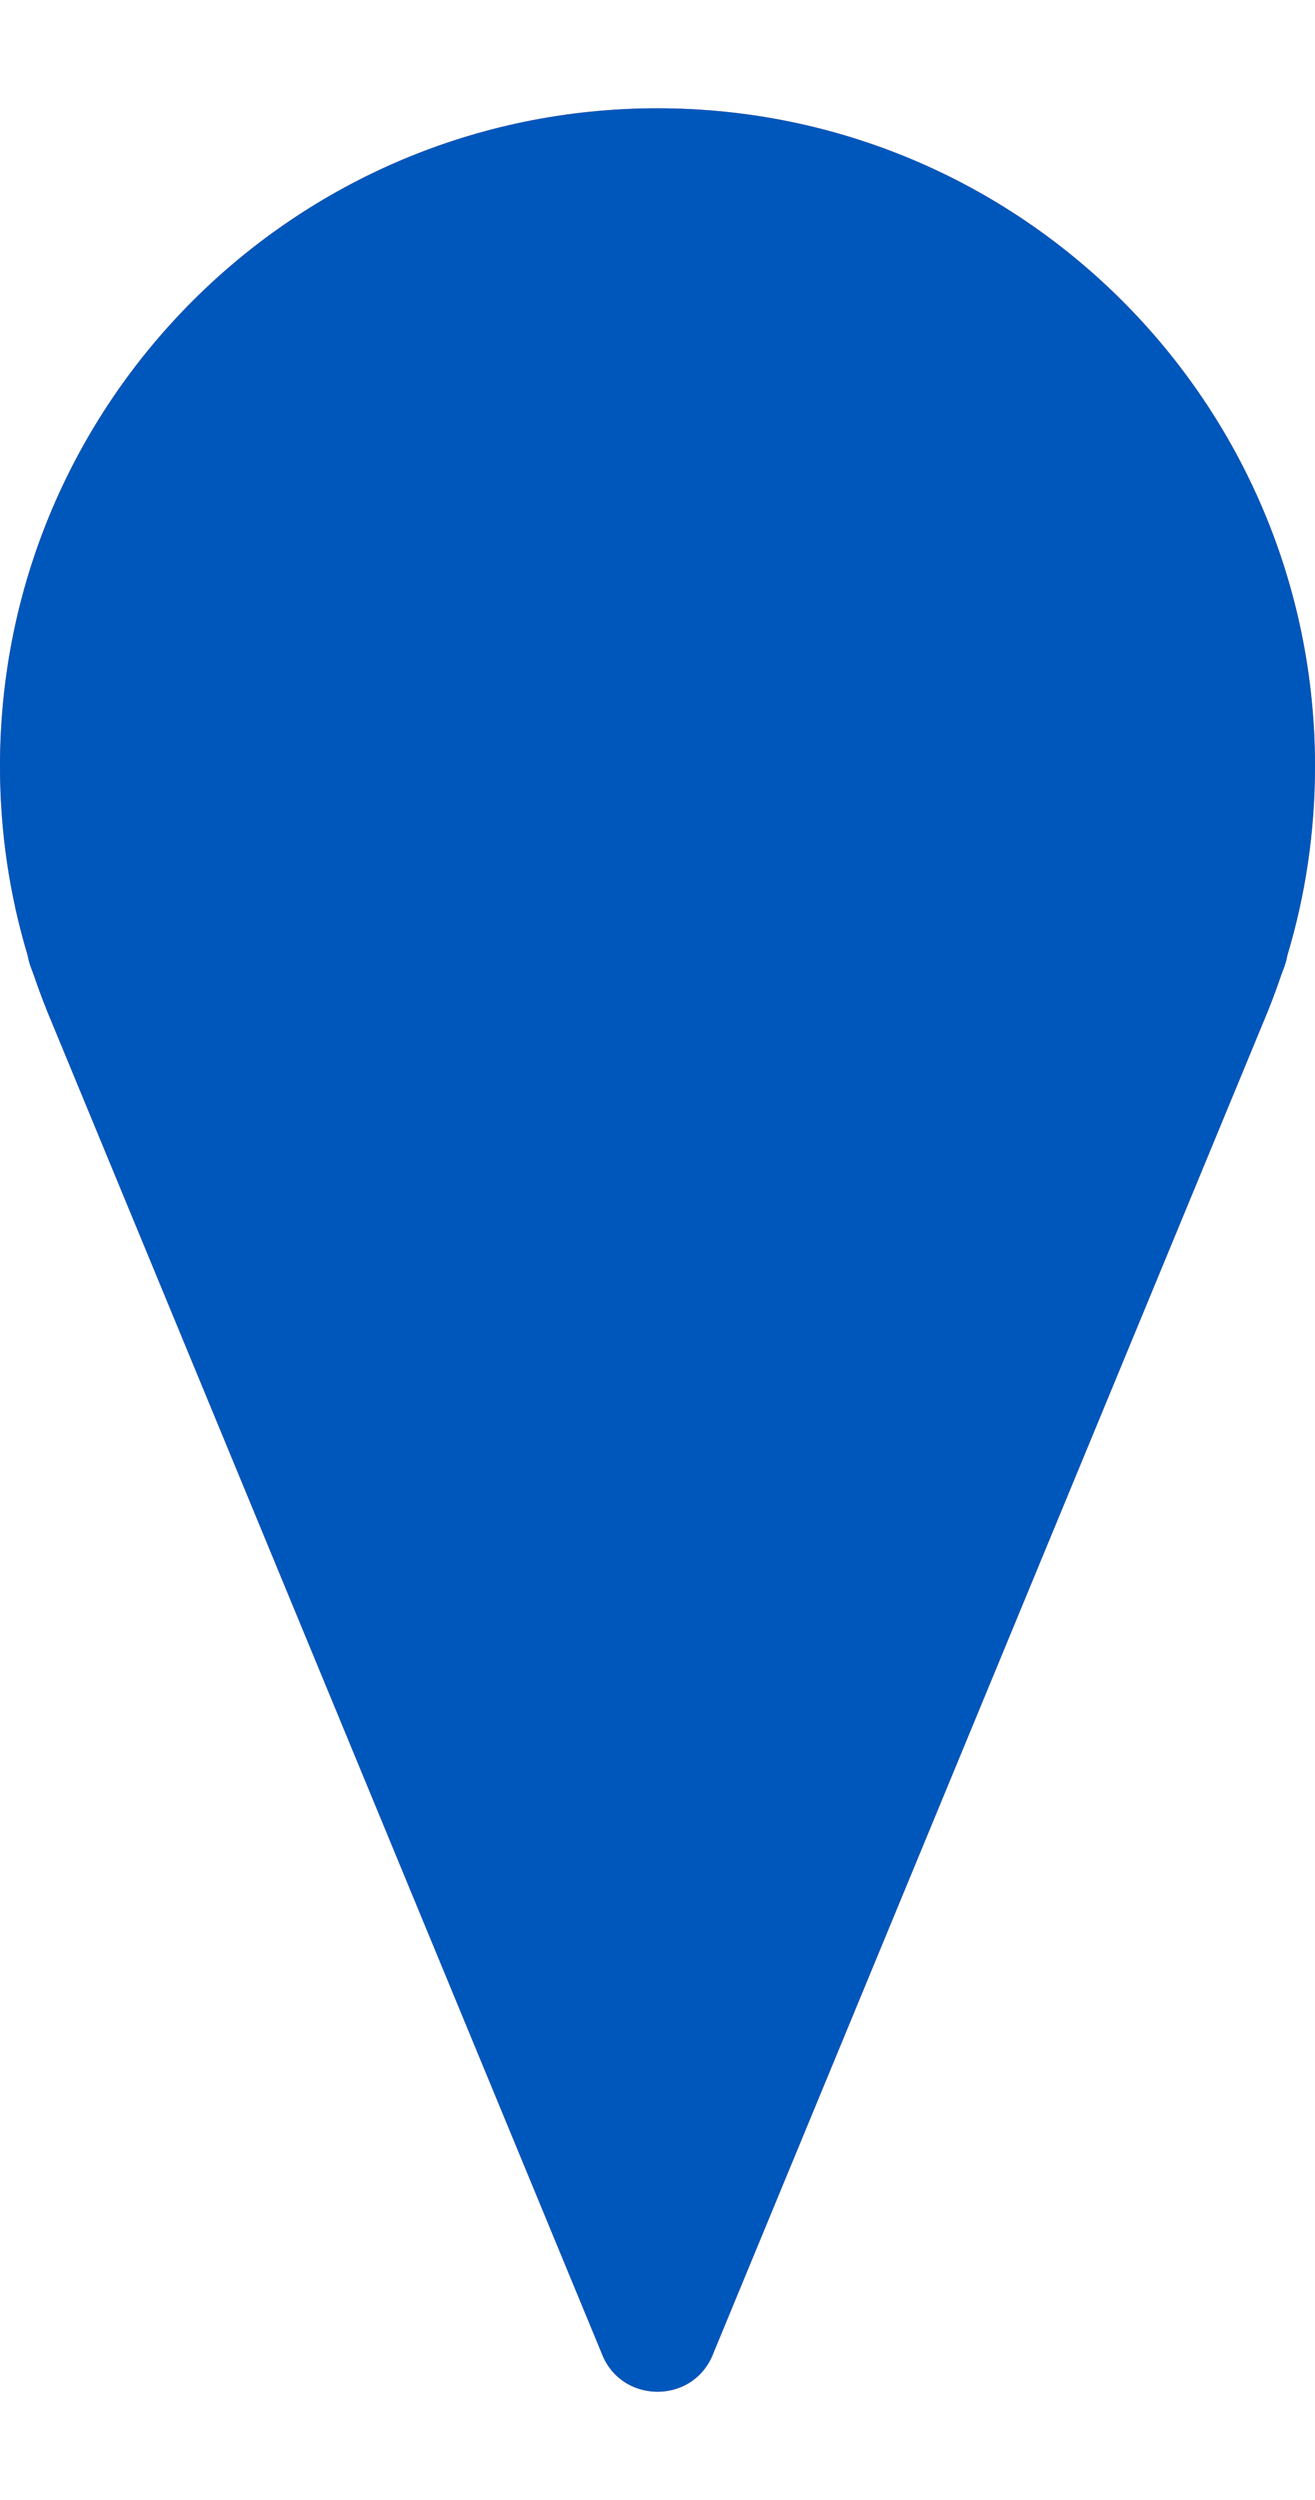 <svg width="10" height="19" viewBox="0 0 10 19" fill="none" xmlns="http://www.w3.org/2000/svg">
<path d="M9.79 7.26C9.927 6.805 10 6.322 10 5.823C10 3.061 7.761 0.823 5 0.823C2.239 0.823 0 3.061 0 5.823C0 6.322 0.073 6.805 0.21 7.26C0.215 7.289 0.223 7.319 0.233 7.347L0.257 7.411C0.299 7.535 0.346 7.658 0.397 7.778L4.575 17.884C4.723 18.275 5.277 18.275 5.425 17.884L9.603 7.778C9.654 7.658 9.701 7.535 9.743 7.411L9.767 7.347C9.777 7.319 9.785 7.289 9.79 7.26Z" fill="#E9516A"/>
<path d="M9.79 7.26C9.927 6.805 10 6.322 10 5.823C10 3.061 7.761 0.823 5 0.823C2.239 0.823 0 3.061 0 5.823C0 6.322 0.073 6.805 0.21 7.26C0.215 7.289 0.223 7.319 0.233 7.347L0.257 7.411C0.299 7.535 0.346 7.658 0.397 7.778L4.575 17.884C4.723 18.275 5.277 18.275 5.425 17.884L9.603 7.778C9.654 7.658 9.701 7.535 9.743 7.411L9.767 7.347C9.777 7.319 9.785 7.289 9.79 7.26Z" fill="#0057BB"/>
</svg>
